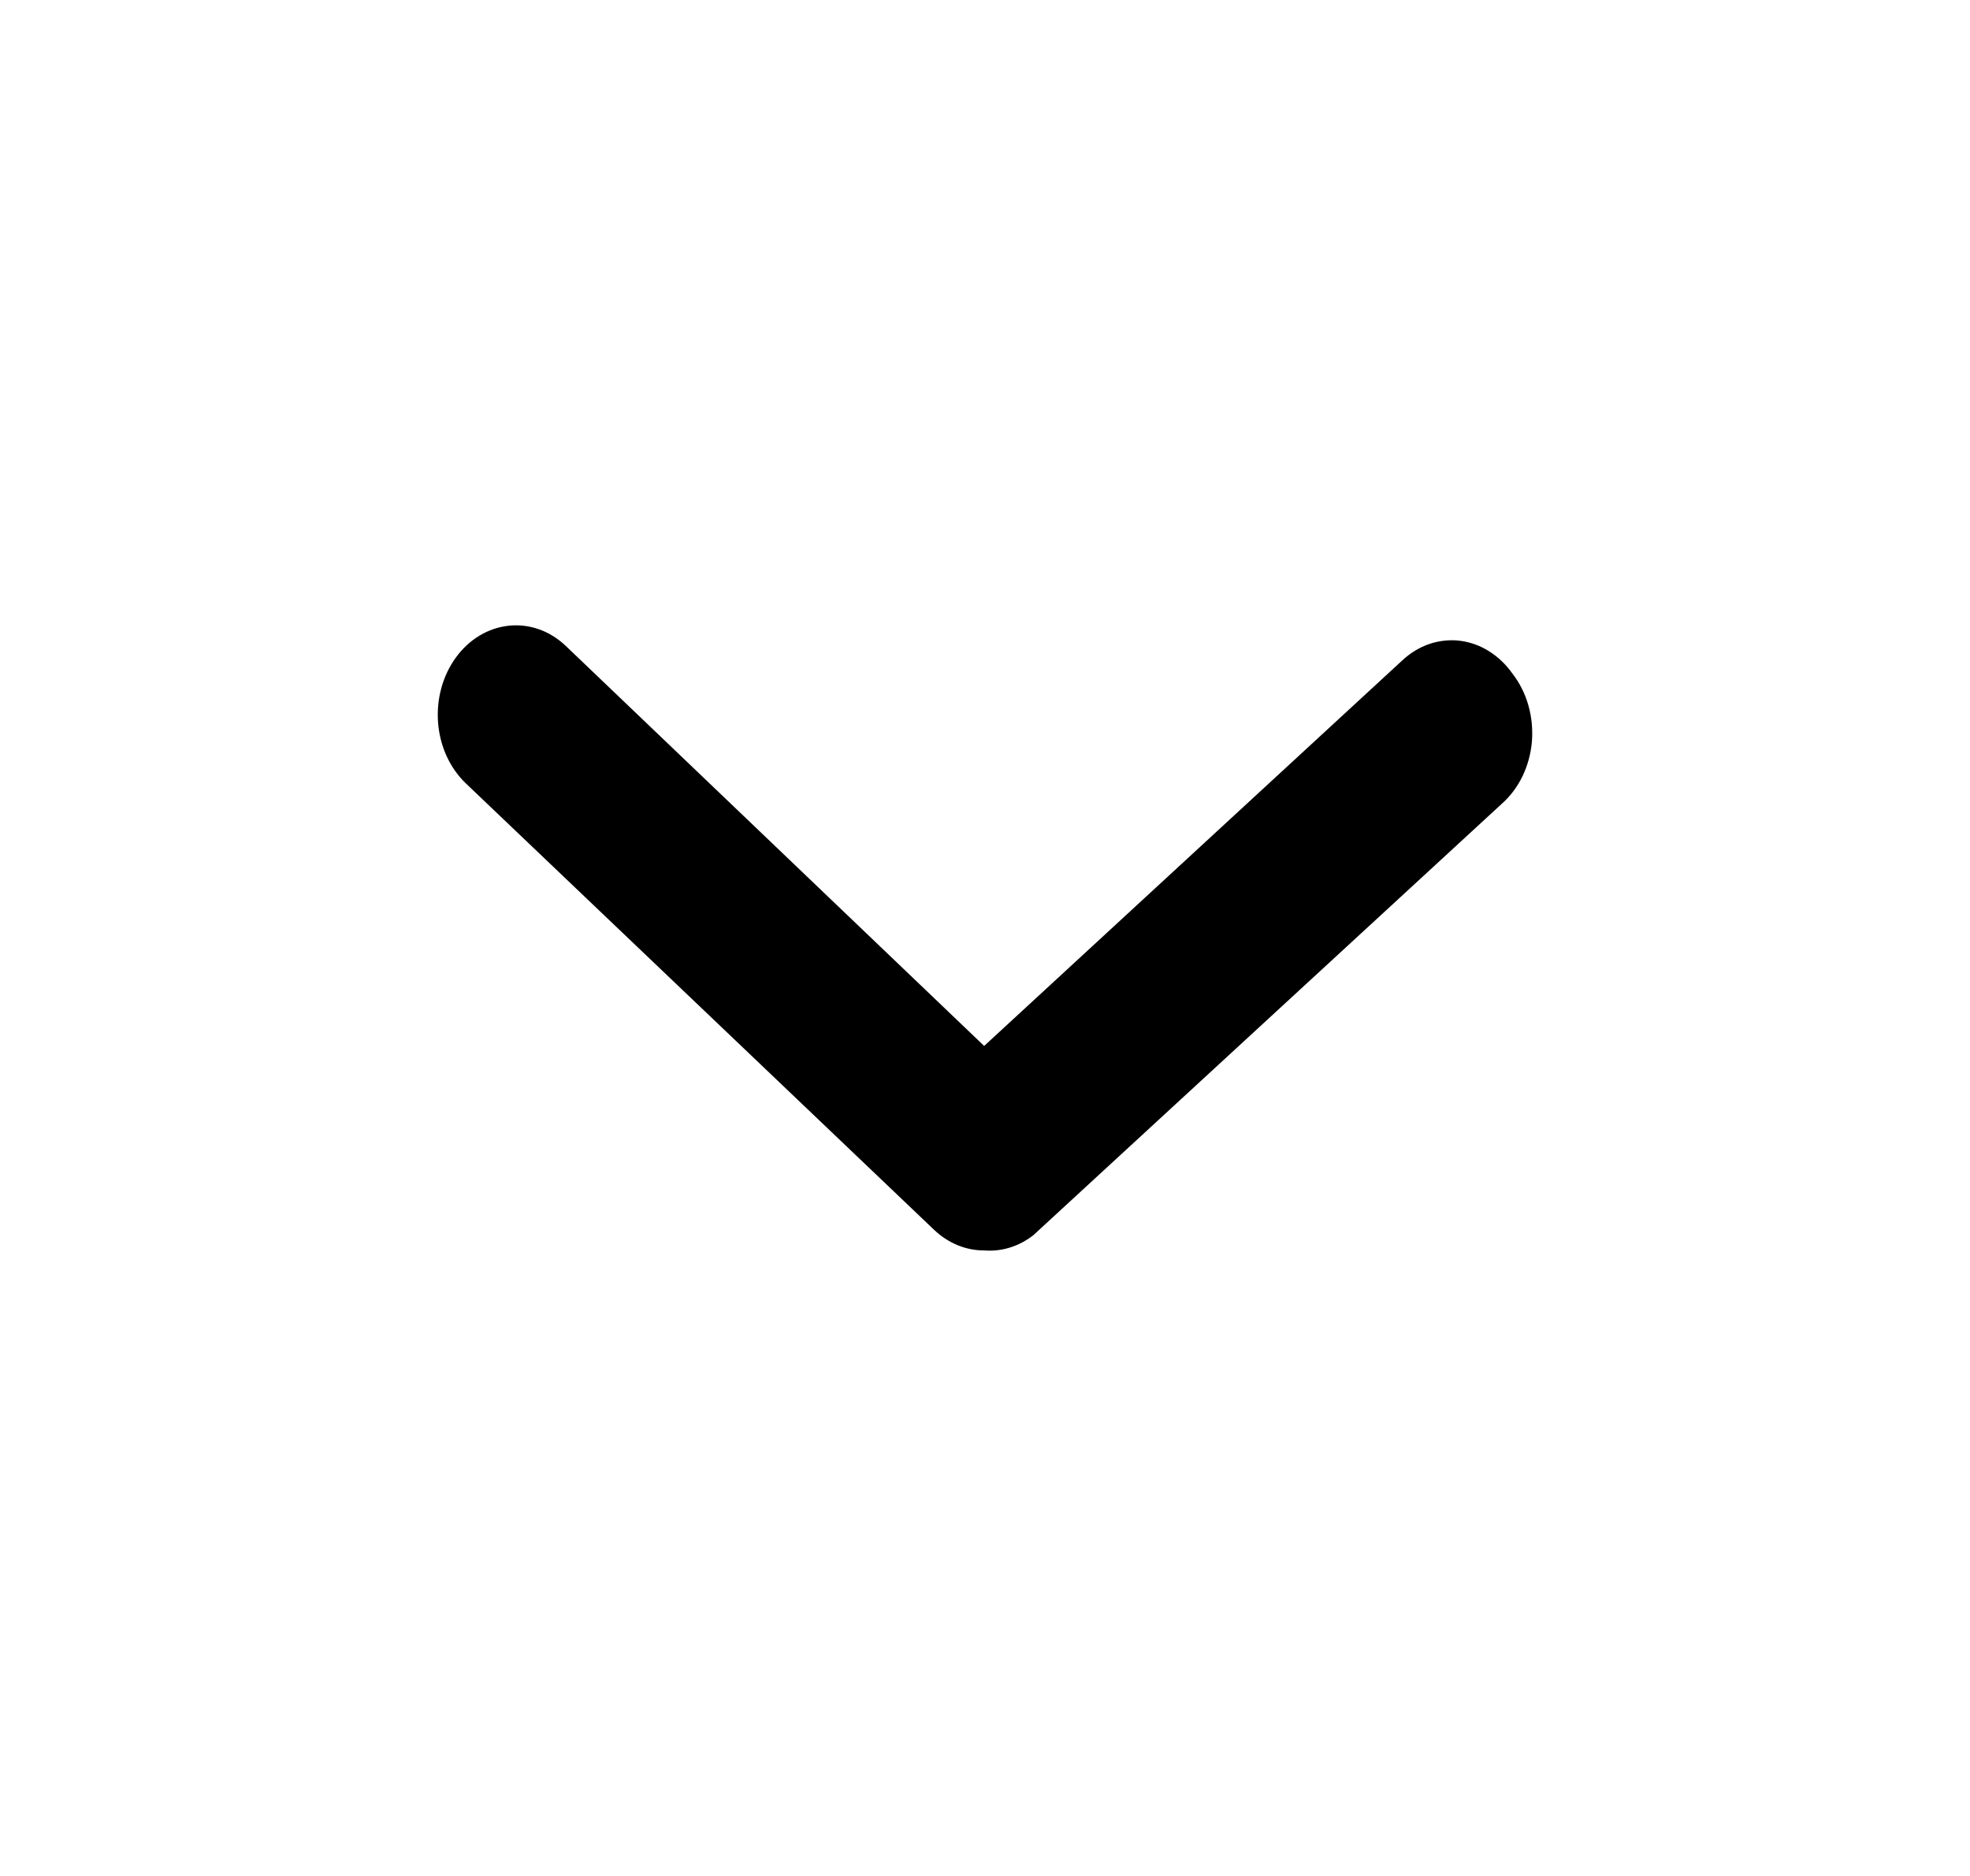 <svg width="21" height="20" viewBox="0 0 21 20" fill="none" xmlns="http://www.w3.org/2000/svg">
<g id="Layer 2">
<g id="arrow-ios-downward">
<path id="Vector" d="M10.491 13.331C10.296 13.332 10.108 13.254 9.958 13.112L4.967 8.353C4.797 8.191 4.69 7.959 4.67 7.707C4.65 7.455 4.718 7.205 4.859 7.011C5 6.816 5.203 6.694 5.423 6.671C5.643 6.647 5.862 6.725 6.032 6.887L10.491 11.151L14.95 7.039C15.035 6.96 15.133 6.901 15.238 6.865C15.343 6.83 15.453 6.818 15.562 6.831C15.671 6.845 15.777 6.882 15.873 6.943C15.969 7.003 16.054 7.084 16.123 7.182C16.199 7.28 16.257 7.395 16.292 7.519C16.328 7.644 16.34 7.775 16.33 7.906C16.319 8.036 16.284 8.163 16.229 8.277C16.173 8.392 16.097 8.492 16.006 8.572L11.015 13.169C10.861 13.289 10.677 13.346 10.491 13.331Z" fill="currentColor"/>
</g>
</g>
</svg>
